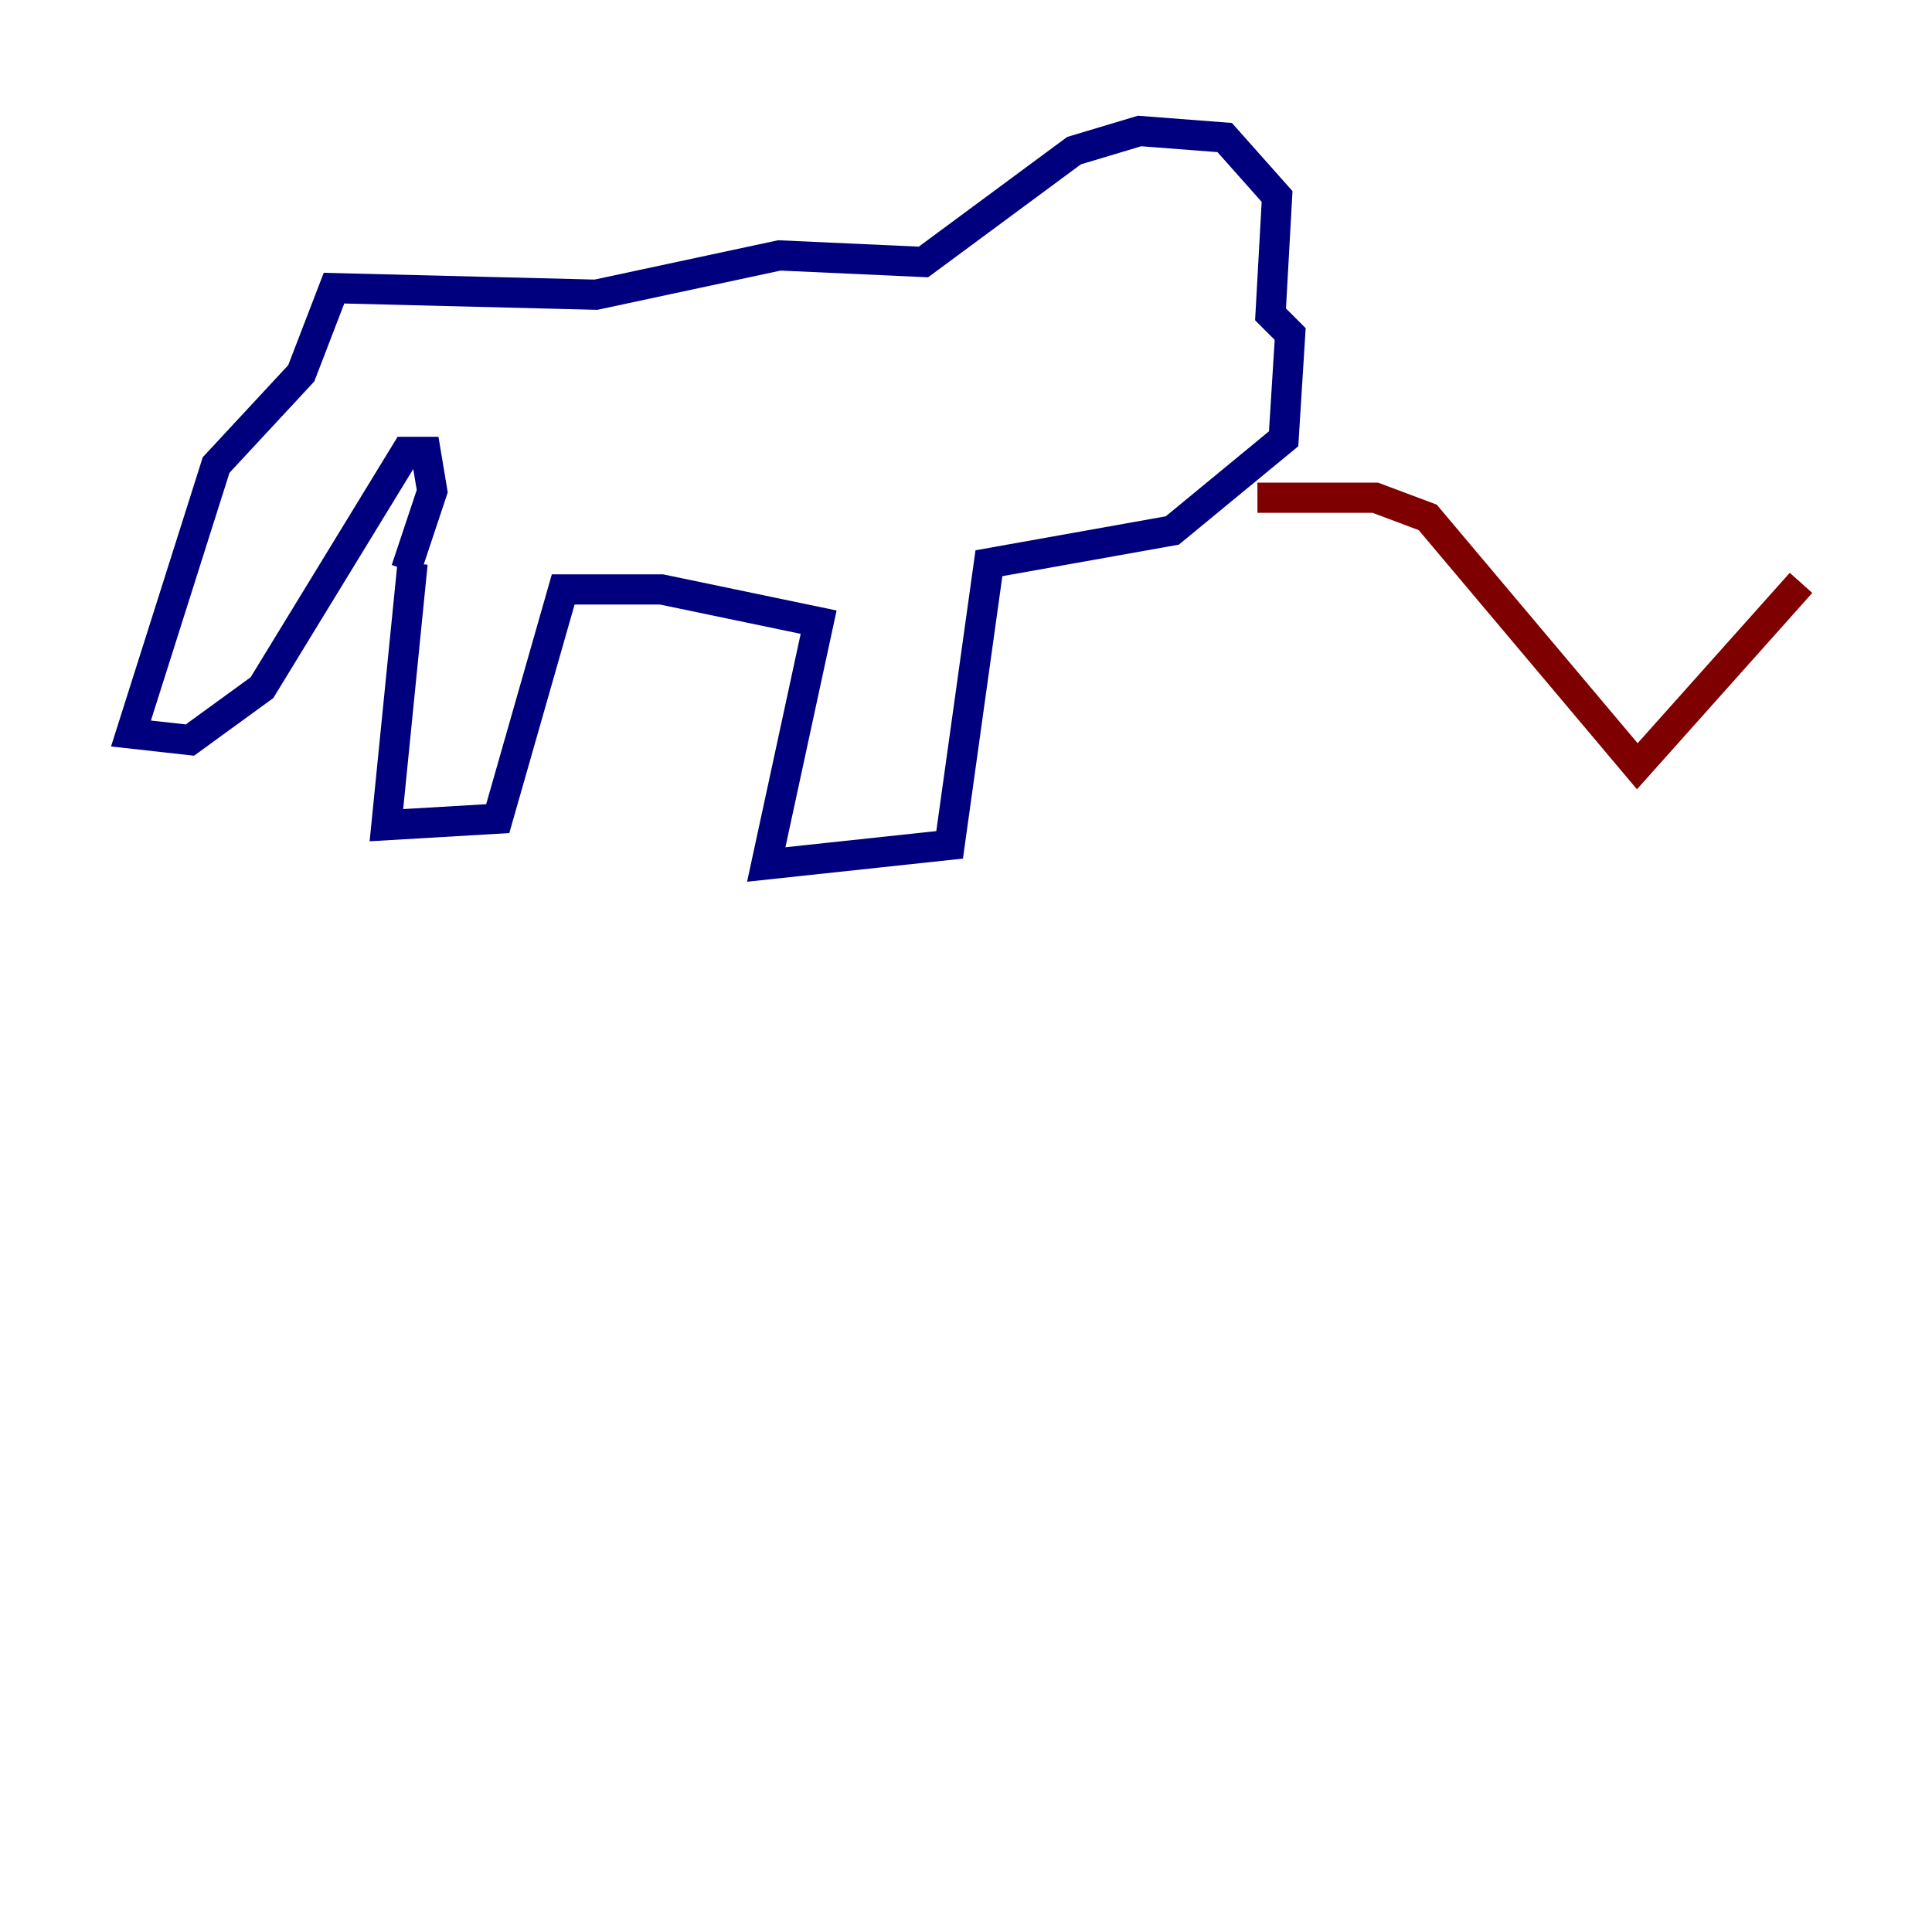 <?xml version="1.0" encoding="utf-8" ?>
<svg baseProfile="tiny" height="128" version="1.2" viewBox="0,0,128,128" width="128" xmlns="http://www.w3.org/2000/svg" xmlns:ev="http://www.w3.org/2001/xml-events" xmlns:xlink="http://www.w3.org/1999/xlink"><defs /><polyline fill="none" points="27.336,37.315 25.6,54.671 32.976,54.237 37.315,39.051 43.824,39.051 54.237,41.22 50.766,57.275 62.915,55.973 65.519,37.315 77.668,35.146 85.044,29.071 85.478,22.129 84.176,20.827 84.61,13.017 81.139,9.112 75.498,8.678 71.159,9.98 61.18,17.356 51.634,16.922 39.485,19.525 22.129,19.091 19.959,24.732 14.319,30.807 8.678,48.597 12.583,49.031 17.356,45.559 26.902,29.939 28.203,29.939 28.637,32.542 26.902,37.749" stroke="#00007f" stroke-width="2" /><polyline fill="none" points="83.308,32.976 91.119,32.976 94.59,34.278 108.475,50.766 119.322,38.617" stroke="#7f0000" stroke-width="2" /></svg>
